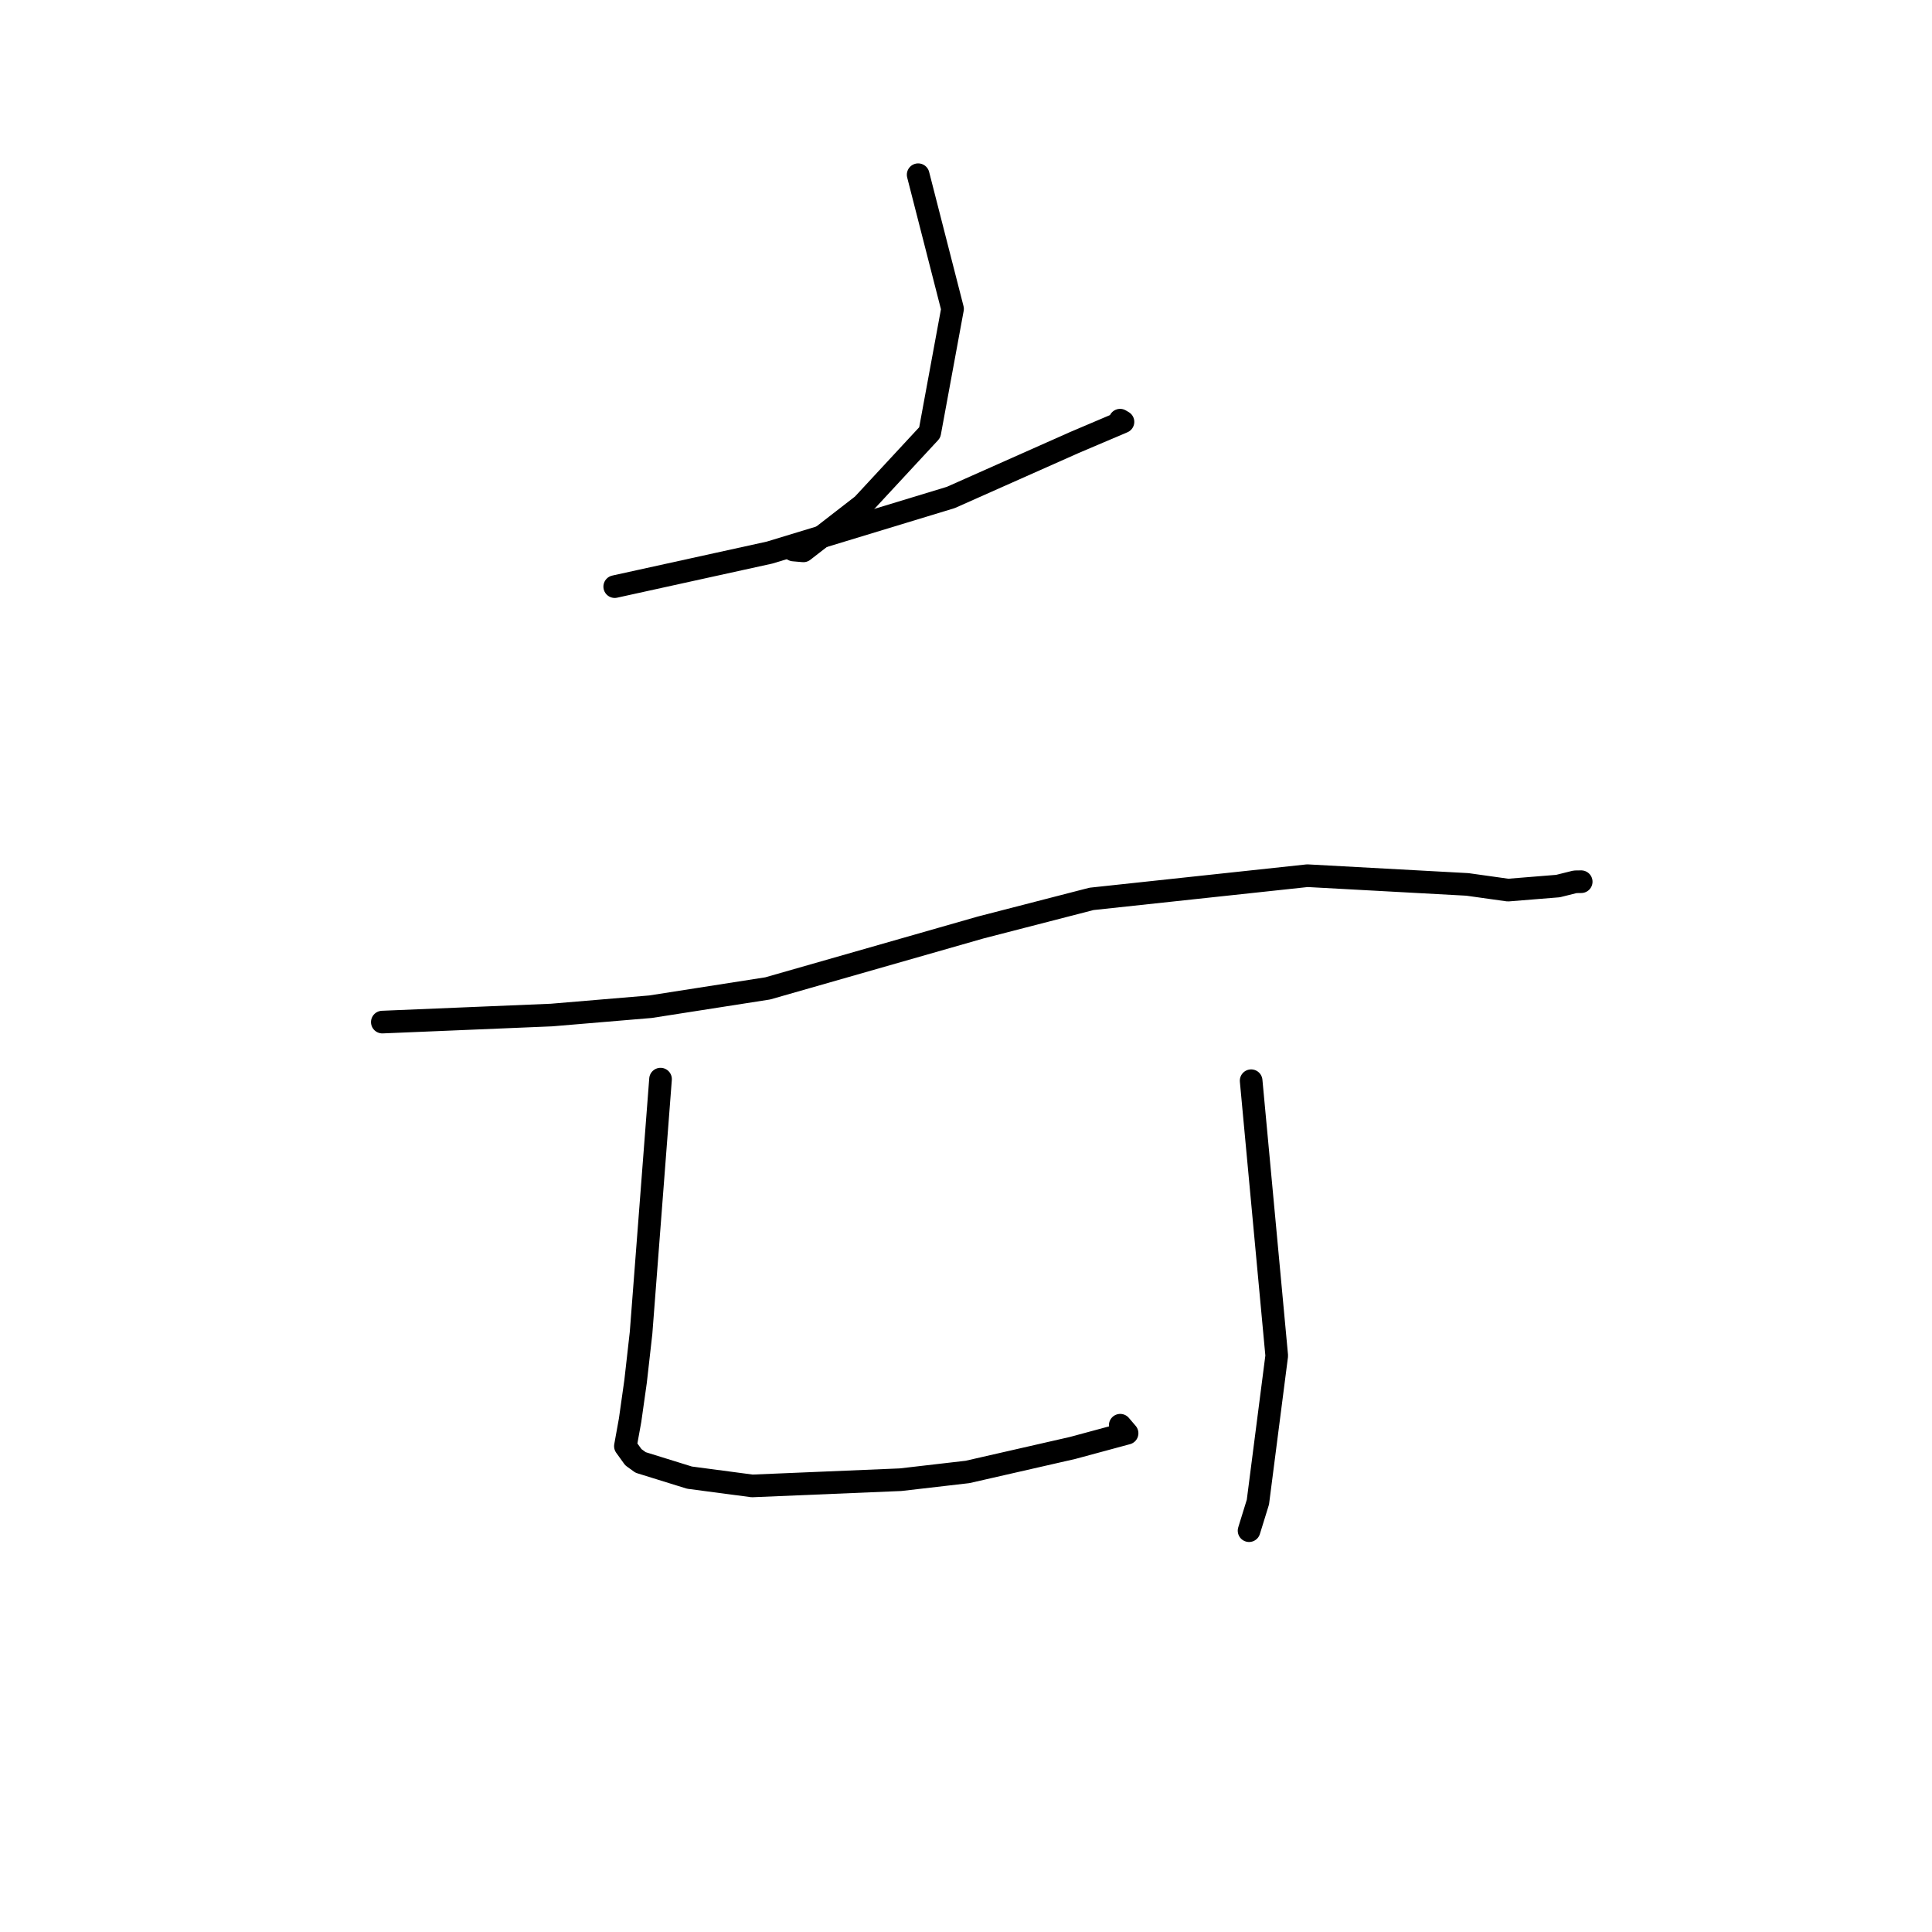 <?xml version="1.0" standalone="no"?>
    <svg width="256" height="256" xmlns="http://www.w3.org/2000/svg" version="1.1">
    <polyline stroke="black" stroke-width="3" stroke-linecap="round" fill="transparent" stroke-linejoin="round" points="121.661 23.15 123.938 32.039 126.216 40.927 123.195 57.313 114.303 66.906 106.451 72.993 105.141 72.879 " />
        <polyline stroke="black" stroke-width="3" stroke-linecap="round" fill="transparent" stroke-linejoin="round" points="81.454 77.731 91.713 75.476 101.971 73.221 125.985 65.917 142.344 58.644 148.8 55.899 148.425 55.679 148.42 55.675 " />
        <polyline stroke="black" stroke-width="3" stroke-linecap="round" fill="transparent" stroke-linejoin="round" points="50.659 135.432 61.869 134.965 73.079 134.498 86.199 133.394 101.725 130.969 129.962 122.892 144.627 119.107 173.239 116.034 194.439 117.19 199.818 117.944 206.441 117.408 208.716 116.842 209.503 116.83 209.518 116.83 " />
        <polyline stroke="black" stroke-width="3" stroke-linecap="round" fill="transparent" stroke-linejoin="round" points="87.524 142.991 86.234 159.808 84.943 176.625 84.218 183.044 83.493 188.175 82.869 191.624 83.921 193.086 84.88 193.781 91.358 195.793 99.665 196.892 119.33 196.068 128.2 195.041 142.129 191.861 149.344 189.911 148.633 189.08 148.437 188.85 " />
        <polyline stroke="black" stroke-width="3" stroke-linecap="round" fill="transparent" stroke-linejoin="round" points="165.783 143.2 167.479 161.421 169.174 179.642 166.678 199.039 165.507 202.822 " />
        </svg>